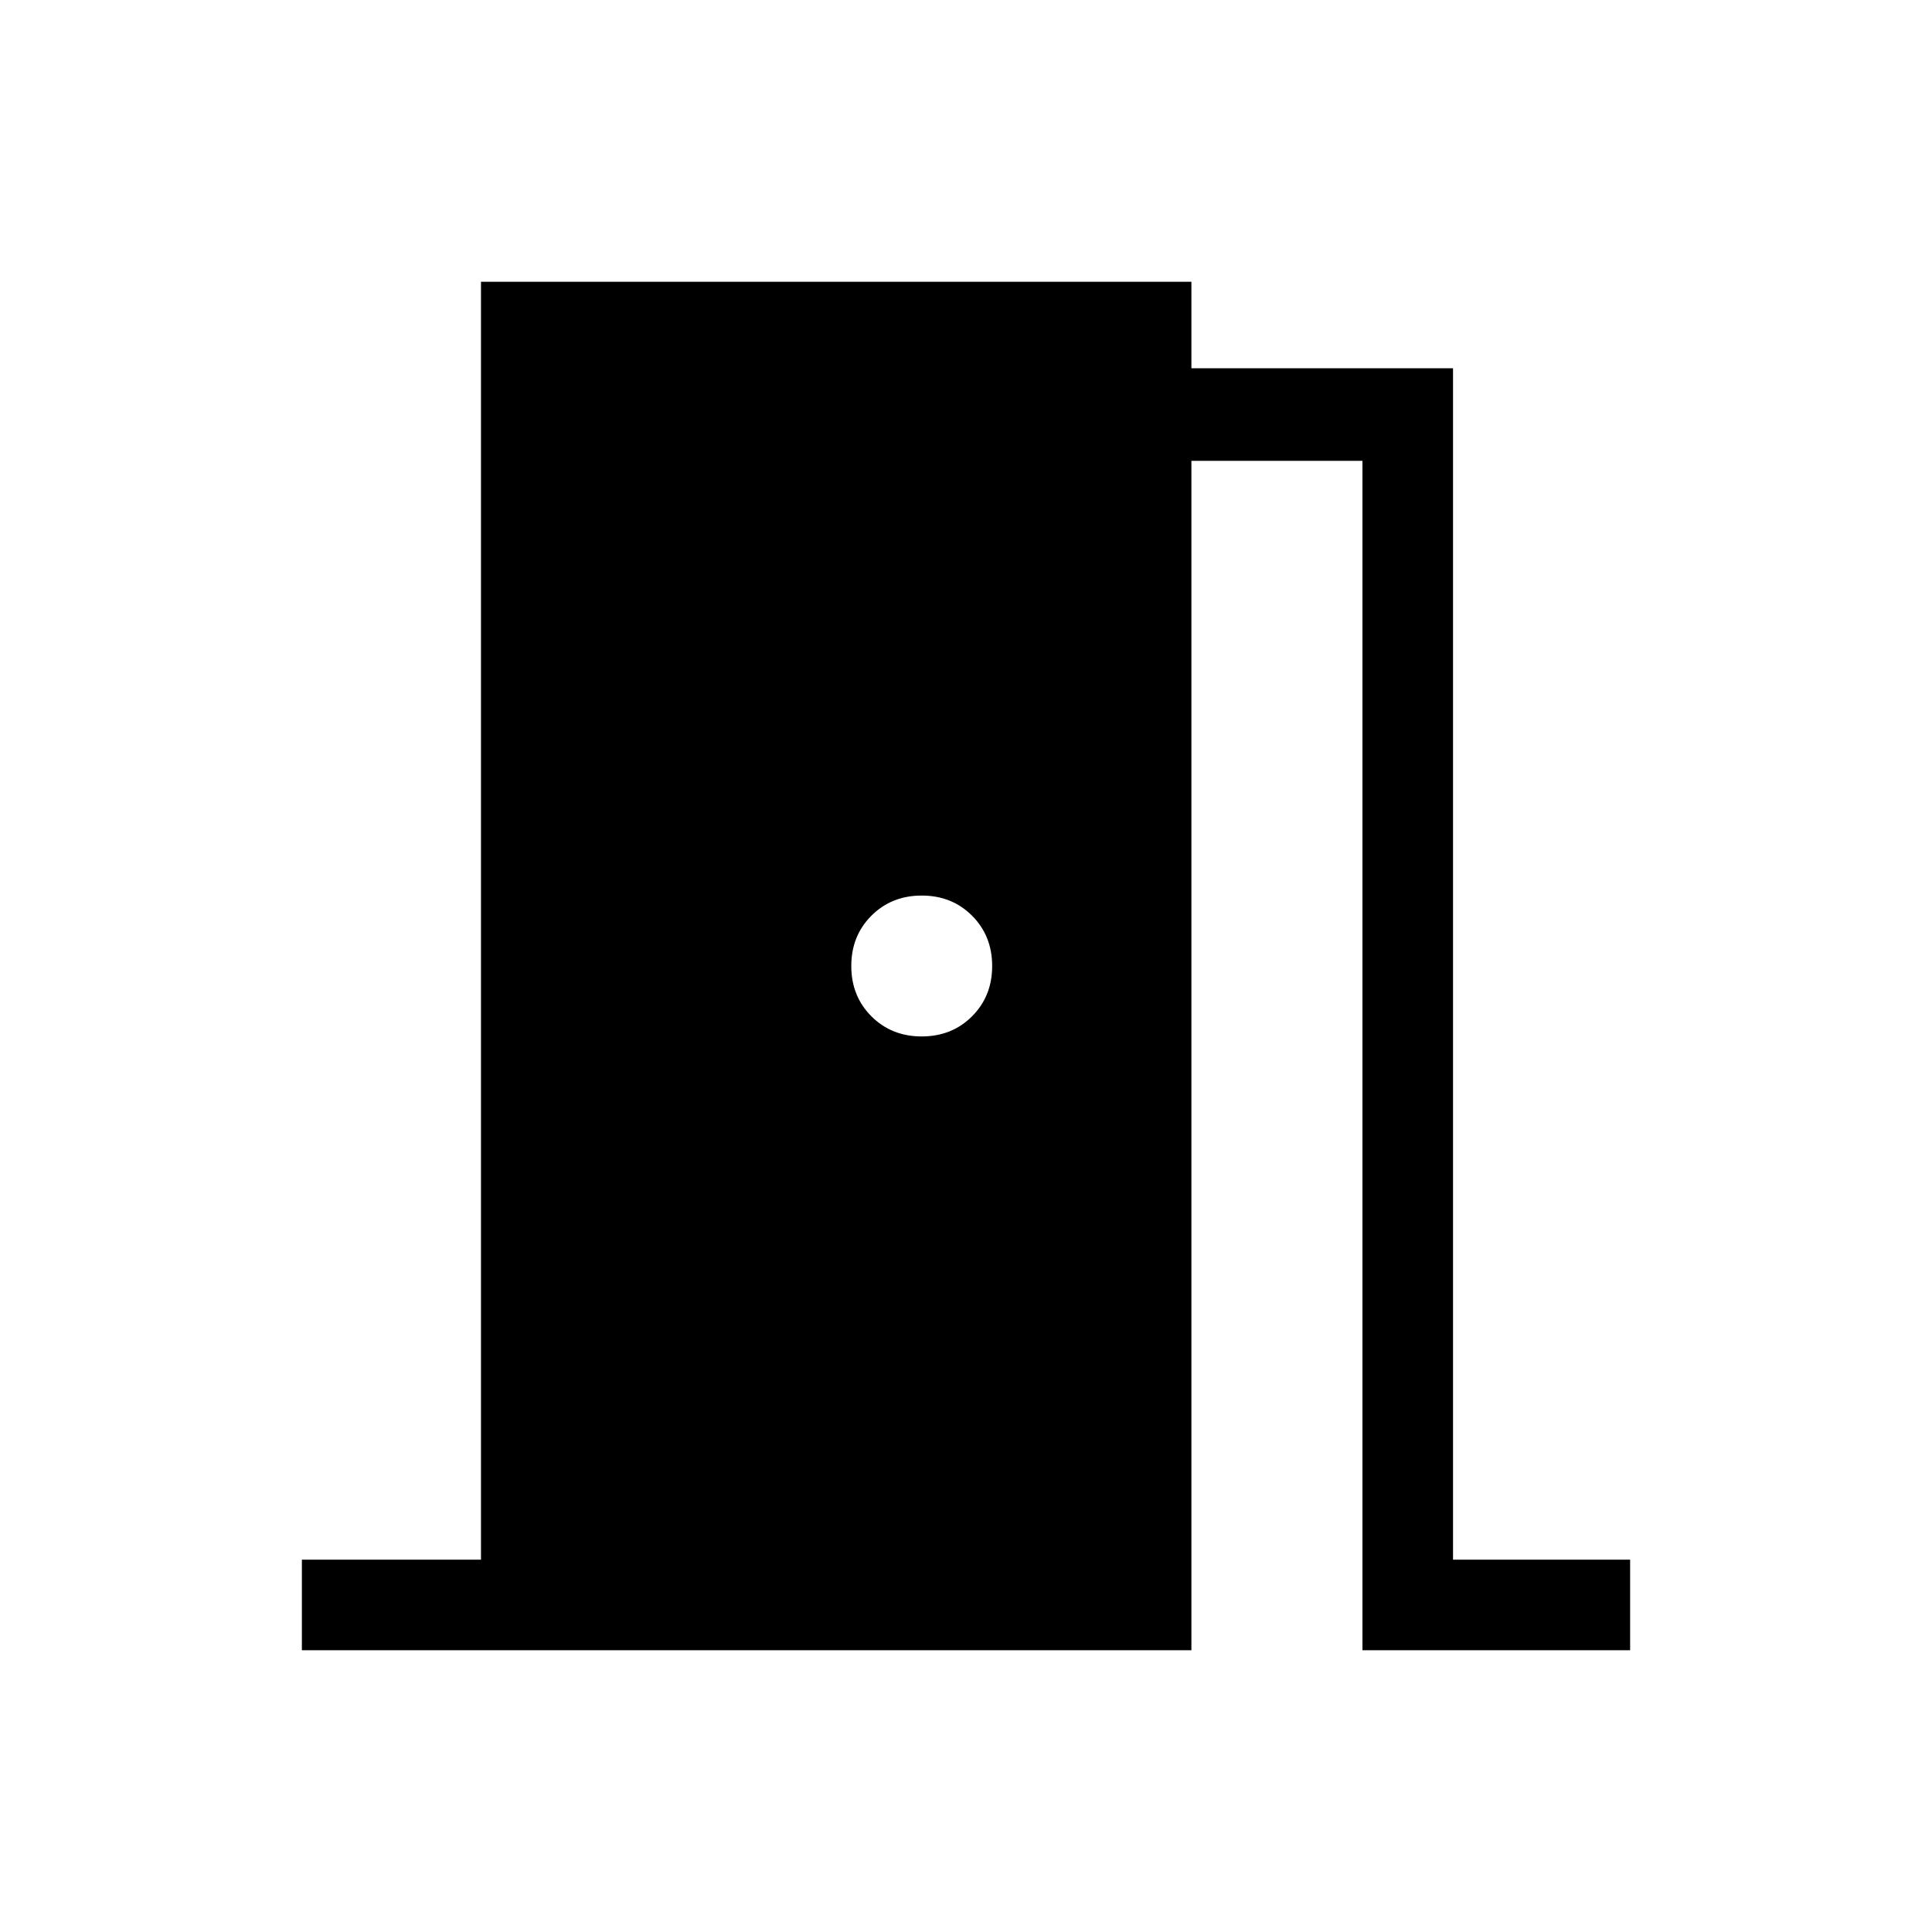 <svg xmlns="http://www.w3.org/2000/svg" width="48" height="48"><path d="M7.5 41v-2.25h4.45V7H29.6v2.15h6.5v29.6h4.4V41h-6.65V11.45H29.6V41zm17.15-17q0-.75-.5-1.25t-1.25-.5q-.75 0-1.25.5t-.5 1.25q0 .75.5 1.25t1.25.5q.75 0 1.25-.5t.5-1.25z"/></svg>